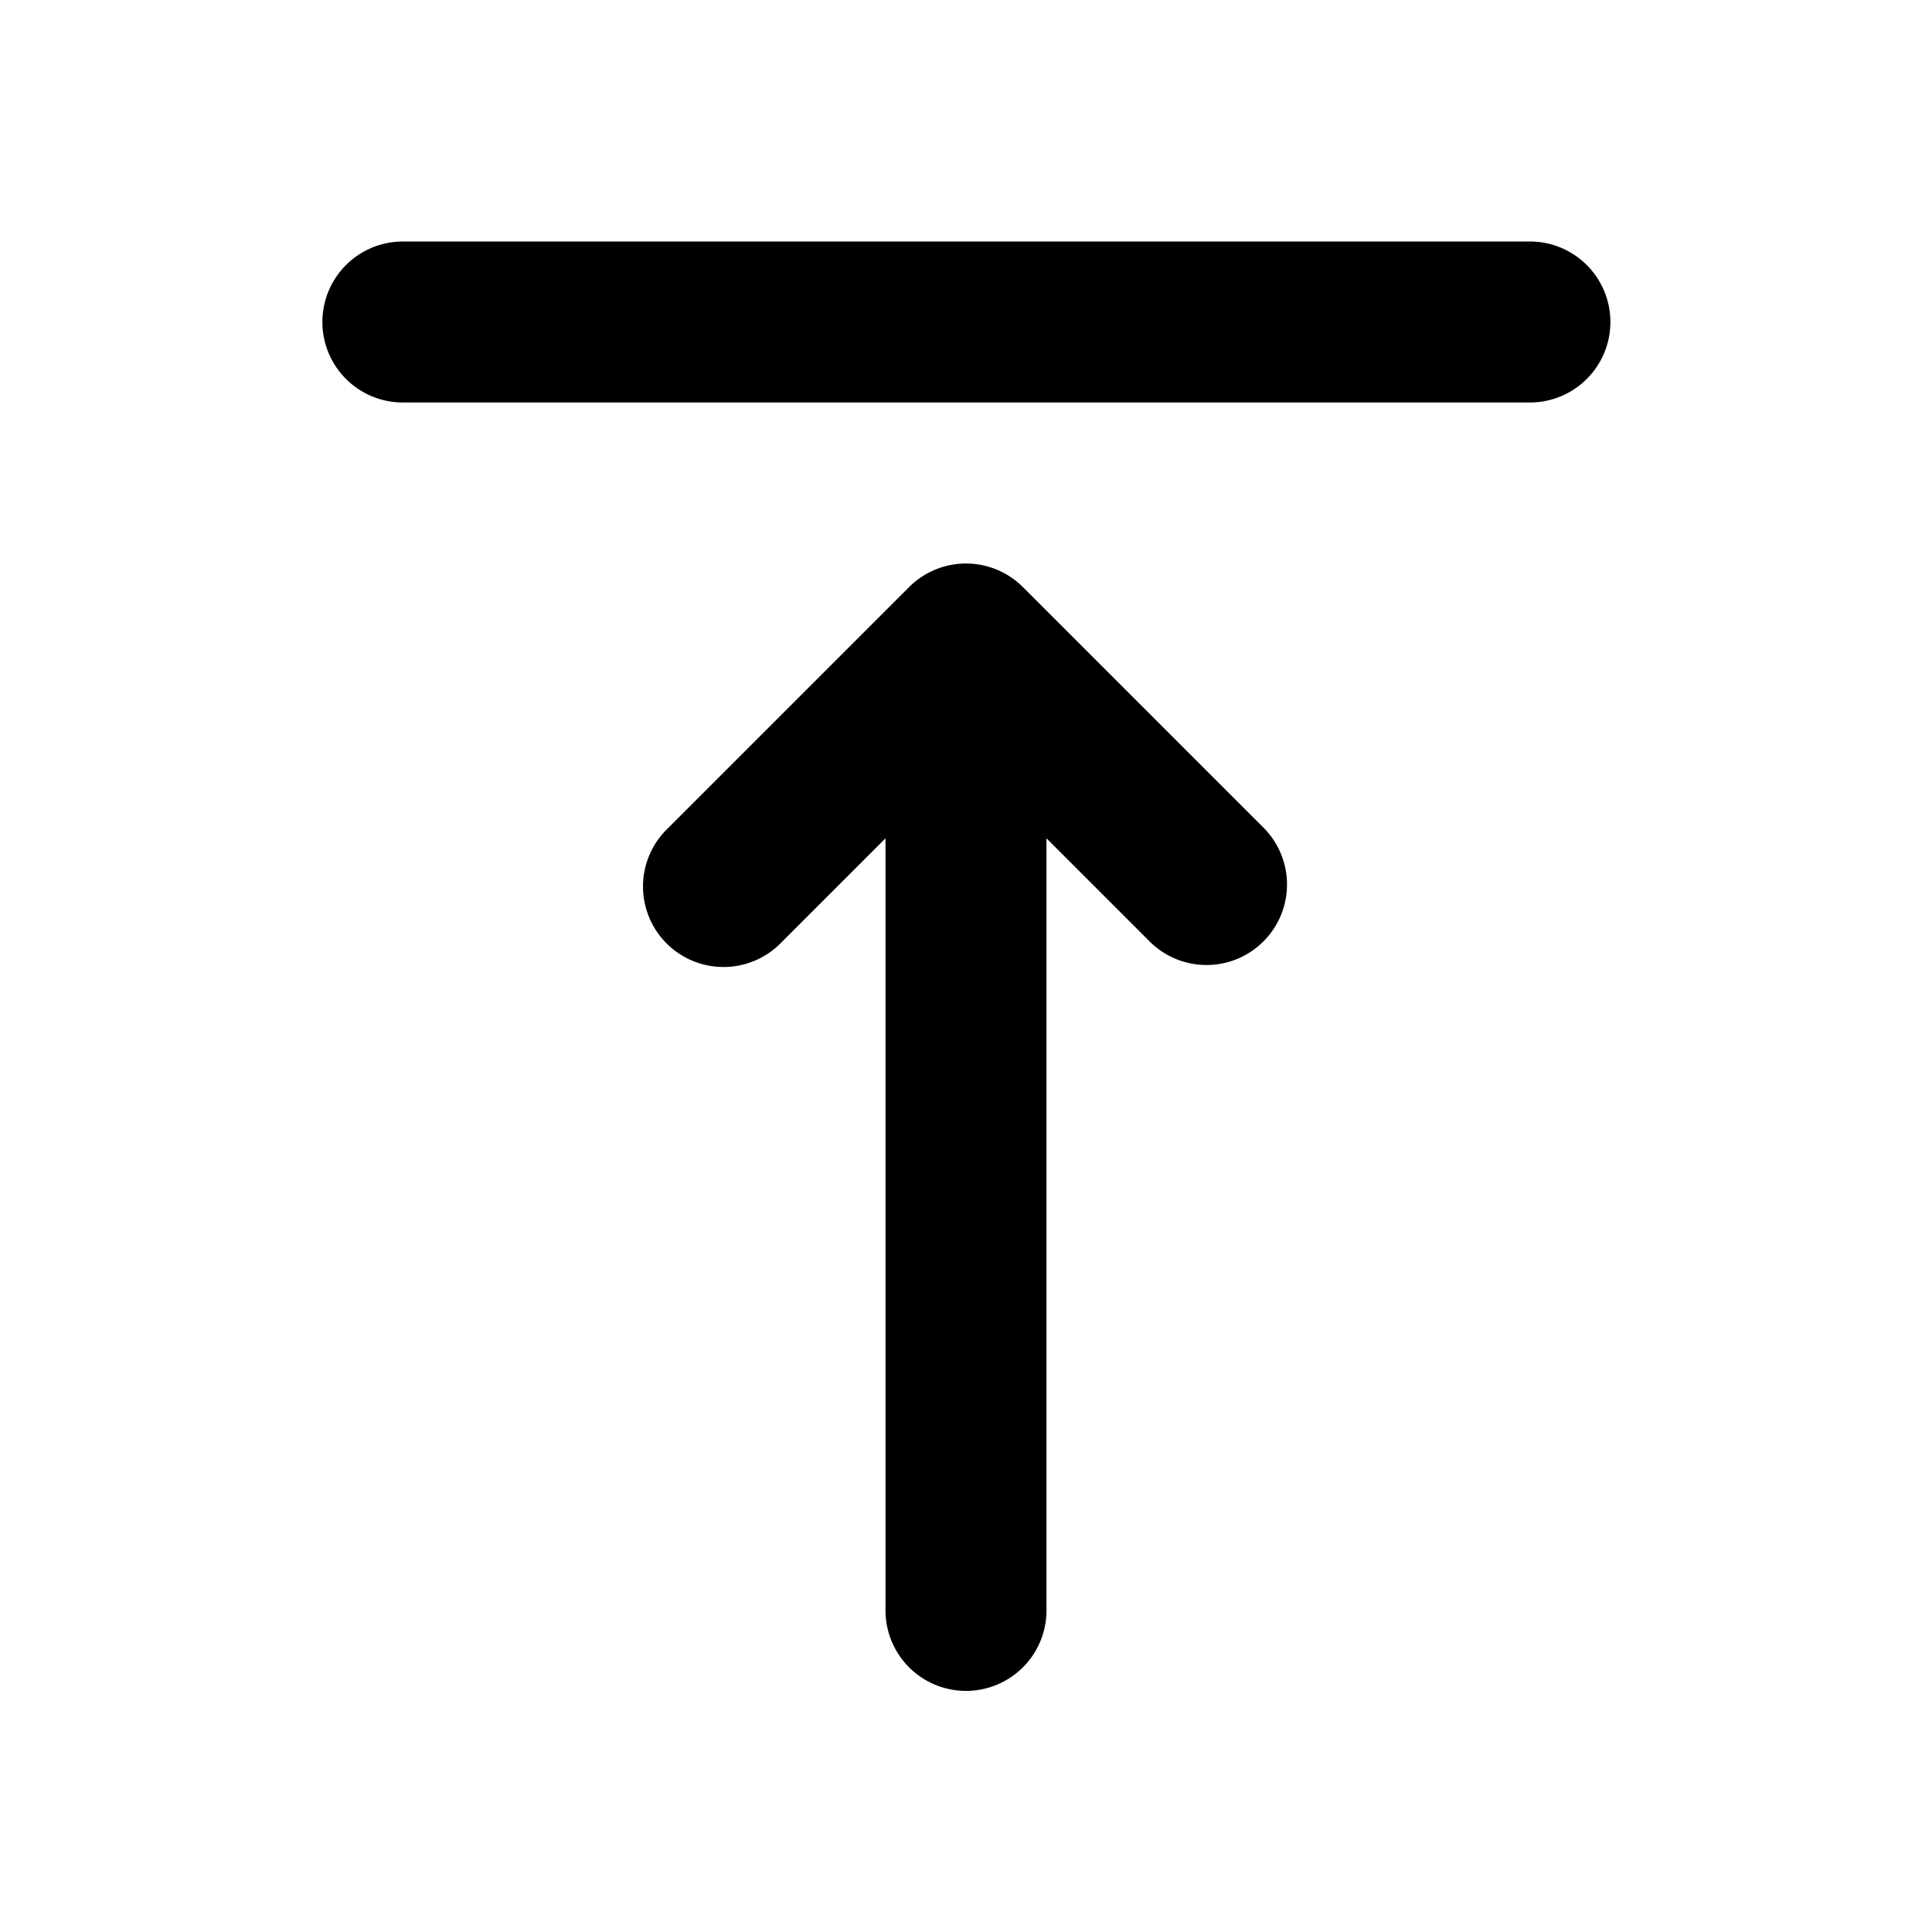 <?xml version="1.0" standalone="no"?><!DOCTYPE svg PUBLIC "-//W3C//DTD SVG 1.1//EN" "http://www.w3.org/Graphics/SVG/1.1/DTD/svg11.dtd"><svg t="1651197861907" class="icon" viewBox="0 0 1024 1024" version="1.1" xmlns="http://www.w3.org/2000/svg" p-id="1770" xmlns:xlink="http://www.w3.org/1999/xlink" width="200" height="200"><defs><style type="text/css">@font-face { font-family: feedback-iconfont; src: url("//at.alicdn.com/t/font_1031158_u69w8yhxdu.woff2?t=1630033759944") format("woff2"), url("//at.alicdn.com/t/font_1031158_u69w8yhxdu.woff?t=1630033759944") format("woff"), url("//at.alicdn.com/t/font_1031158_u69w8yhxdu.ttf?t=1630033759944") format("truetype"); }
</style></defs><path d="M810.667 213.333a42.667 42.667 0 1 0 0-85.333v85.333zM213.333 128a42.667 42.667 0 0 0 0 85.333V128z m256 725.333a42.667 42.667 0 1 0 85.333 0h-85.333z m42.667-512l30.165-30.165a42.667 42.667 0 0 0-60.331 0L512 341.333z m-158.165 97.835a42.667 42.667 0 1 0 60.331 60.331l-60.331-60.331z m256 60.331a42.667 42.667 0 0 0 60.331-60.331l-60.331 60.331zM810.667 128H213.333v85.333h597.333V128z m-256 725.333V341.333h-85.333v512h85.333zM481.835 311.168l-128 128 60.331 60.331 128-128-60.331-60.331z m0 60.331l128 128 60.331-60.331-128-128-60.331 60.331z" fill="#000000" p-id="1771"></path></svg>